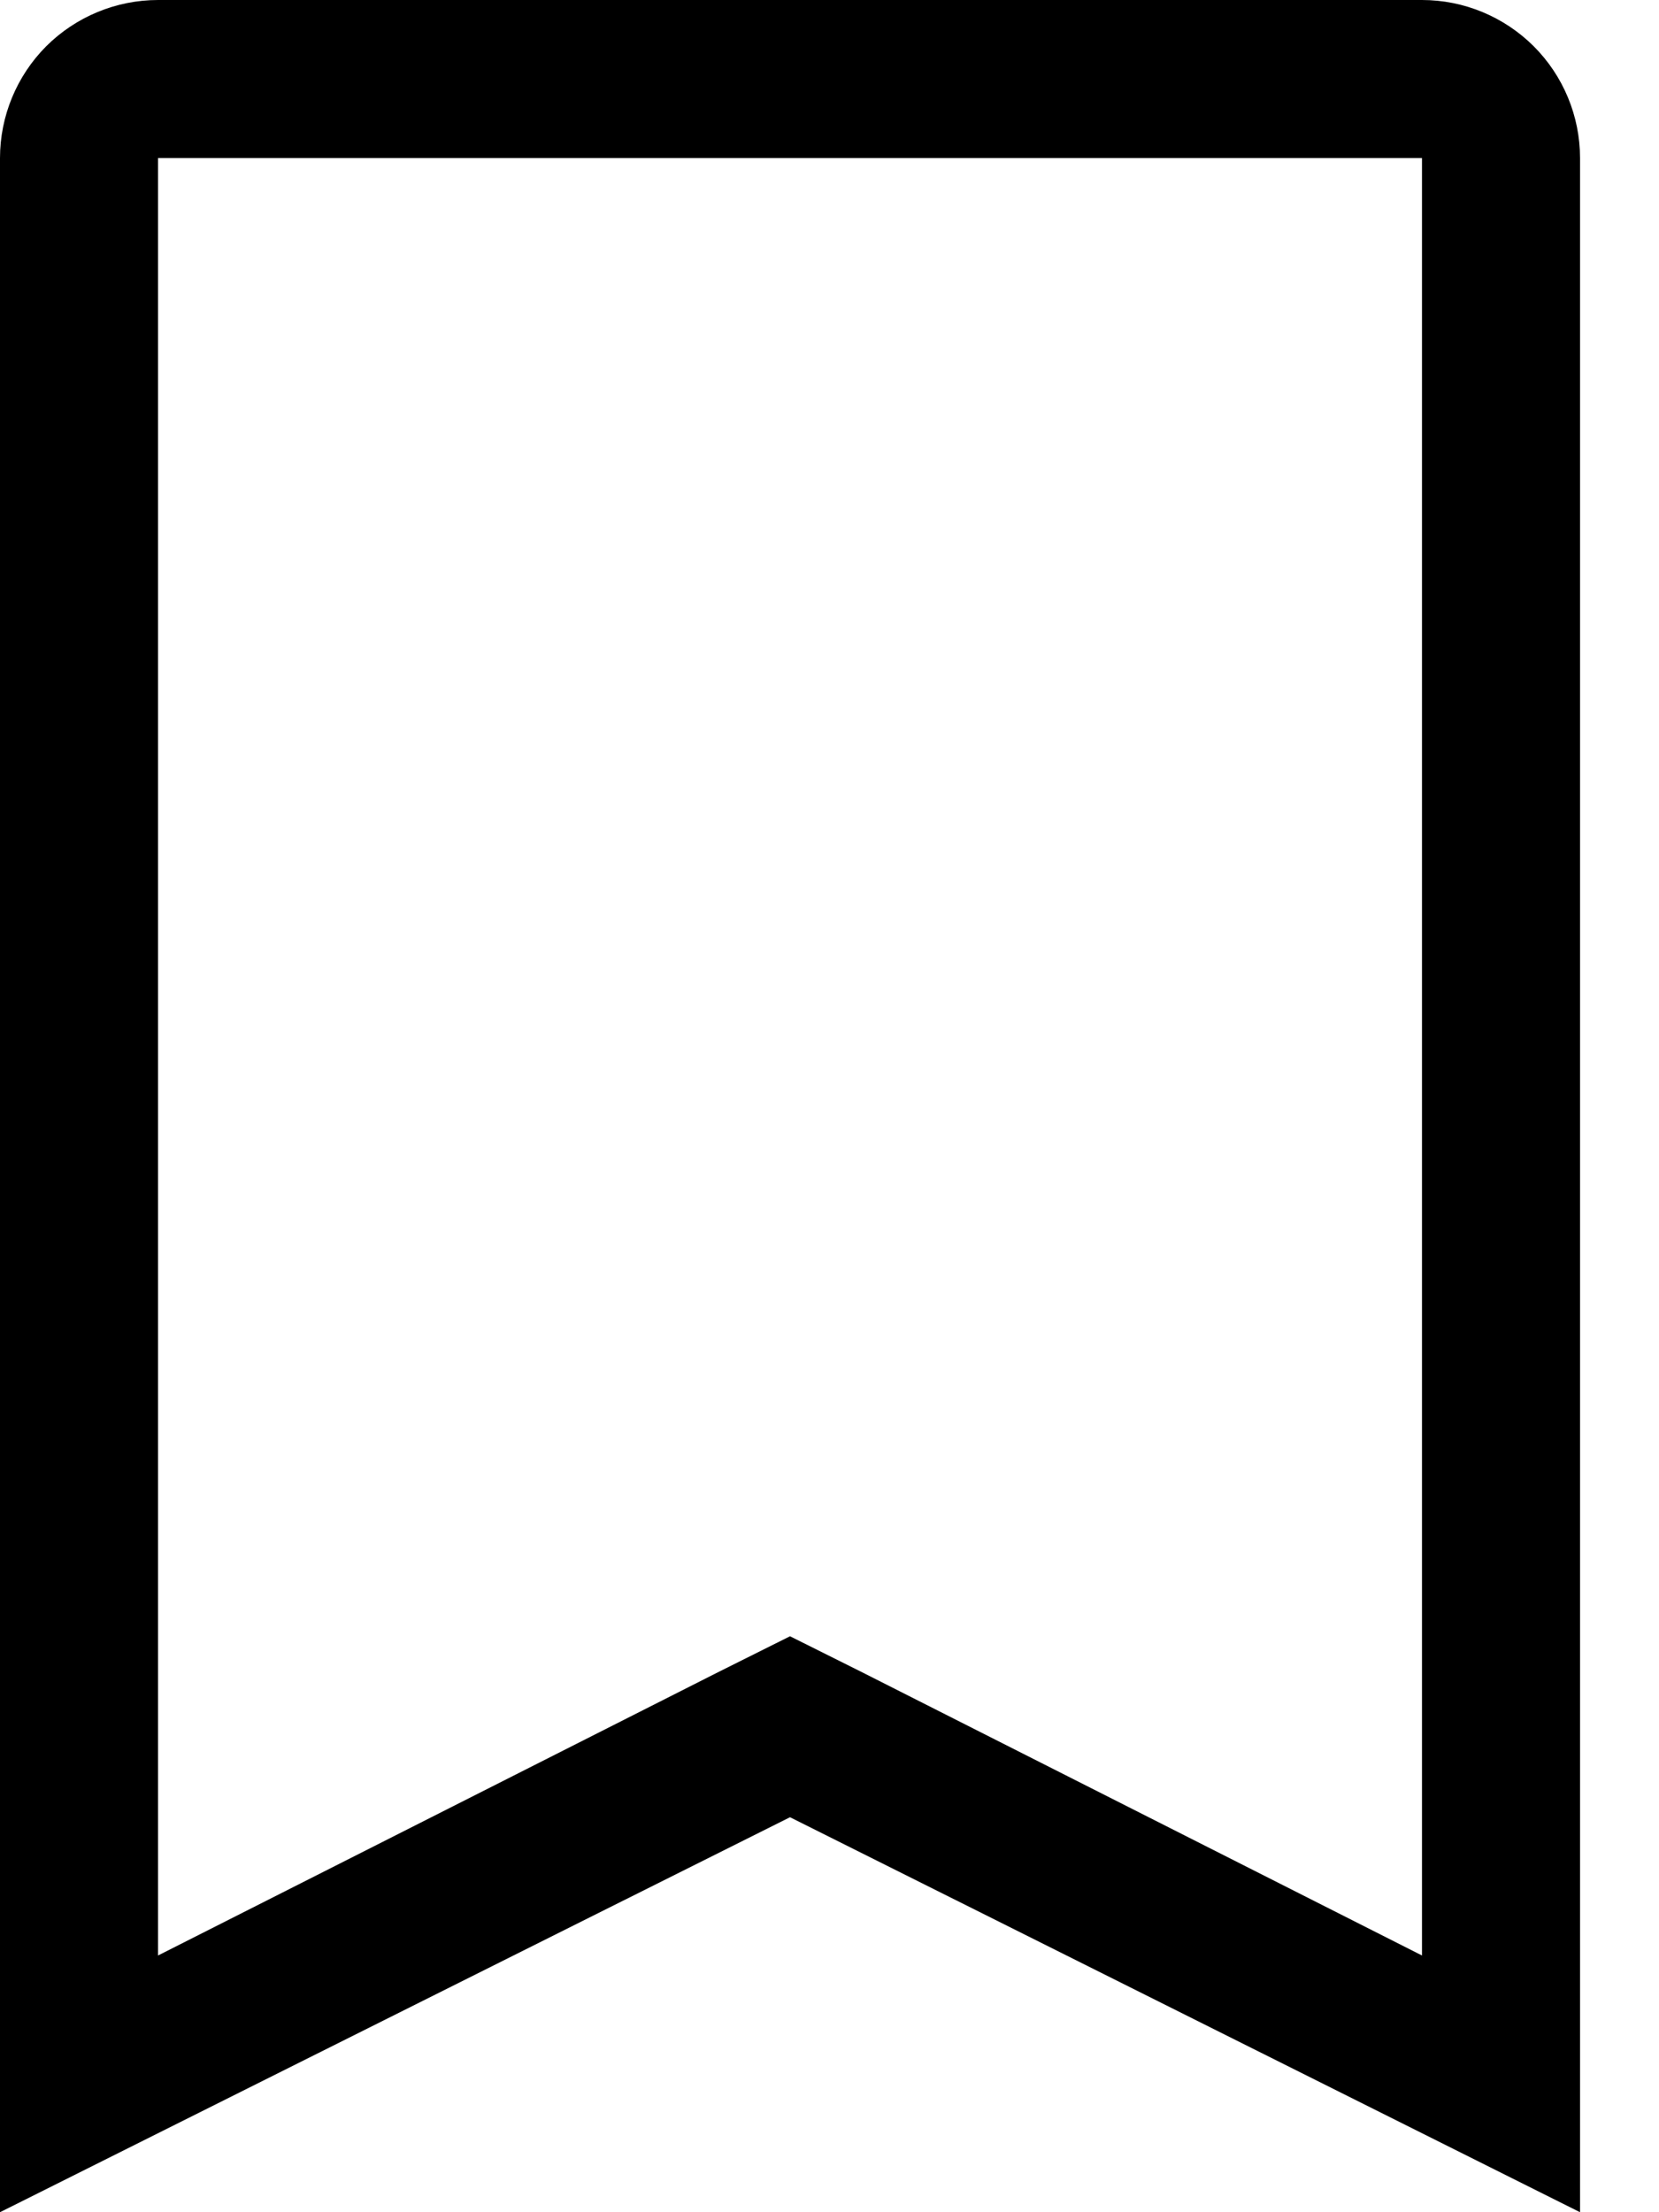 <svg width="15" height="20" viewBox="0 0 15 20" fill="none" xmlns="http://www.w3.org/2000/svg">
<path d="M12.857 1.429V17.679L7.786 15.114L7.143 14.793L6.5 15.114L1.429 17.679V1.429H12.857ZM12.857 0H1.429C1.05 0 0.686 0.151 0.418 0.418C0.151 0.686 0 1.05 0 1.429V20L7.143 16.429L14.286 20V1.429C14.286 1.05 14.135 0.686 13.867 0.418C13.599 0.151 13.236 0 12.857 0Z" fill="black"/>
</svg>

